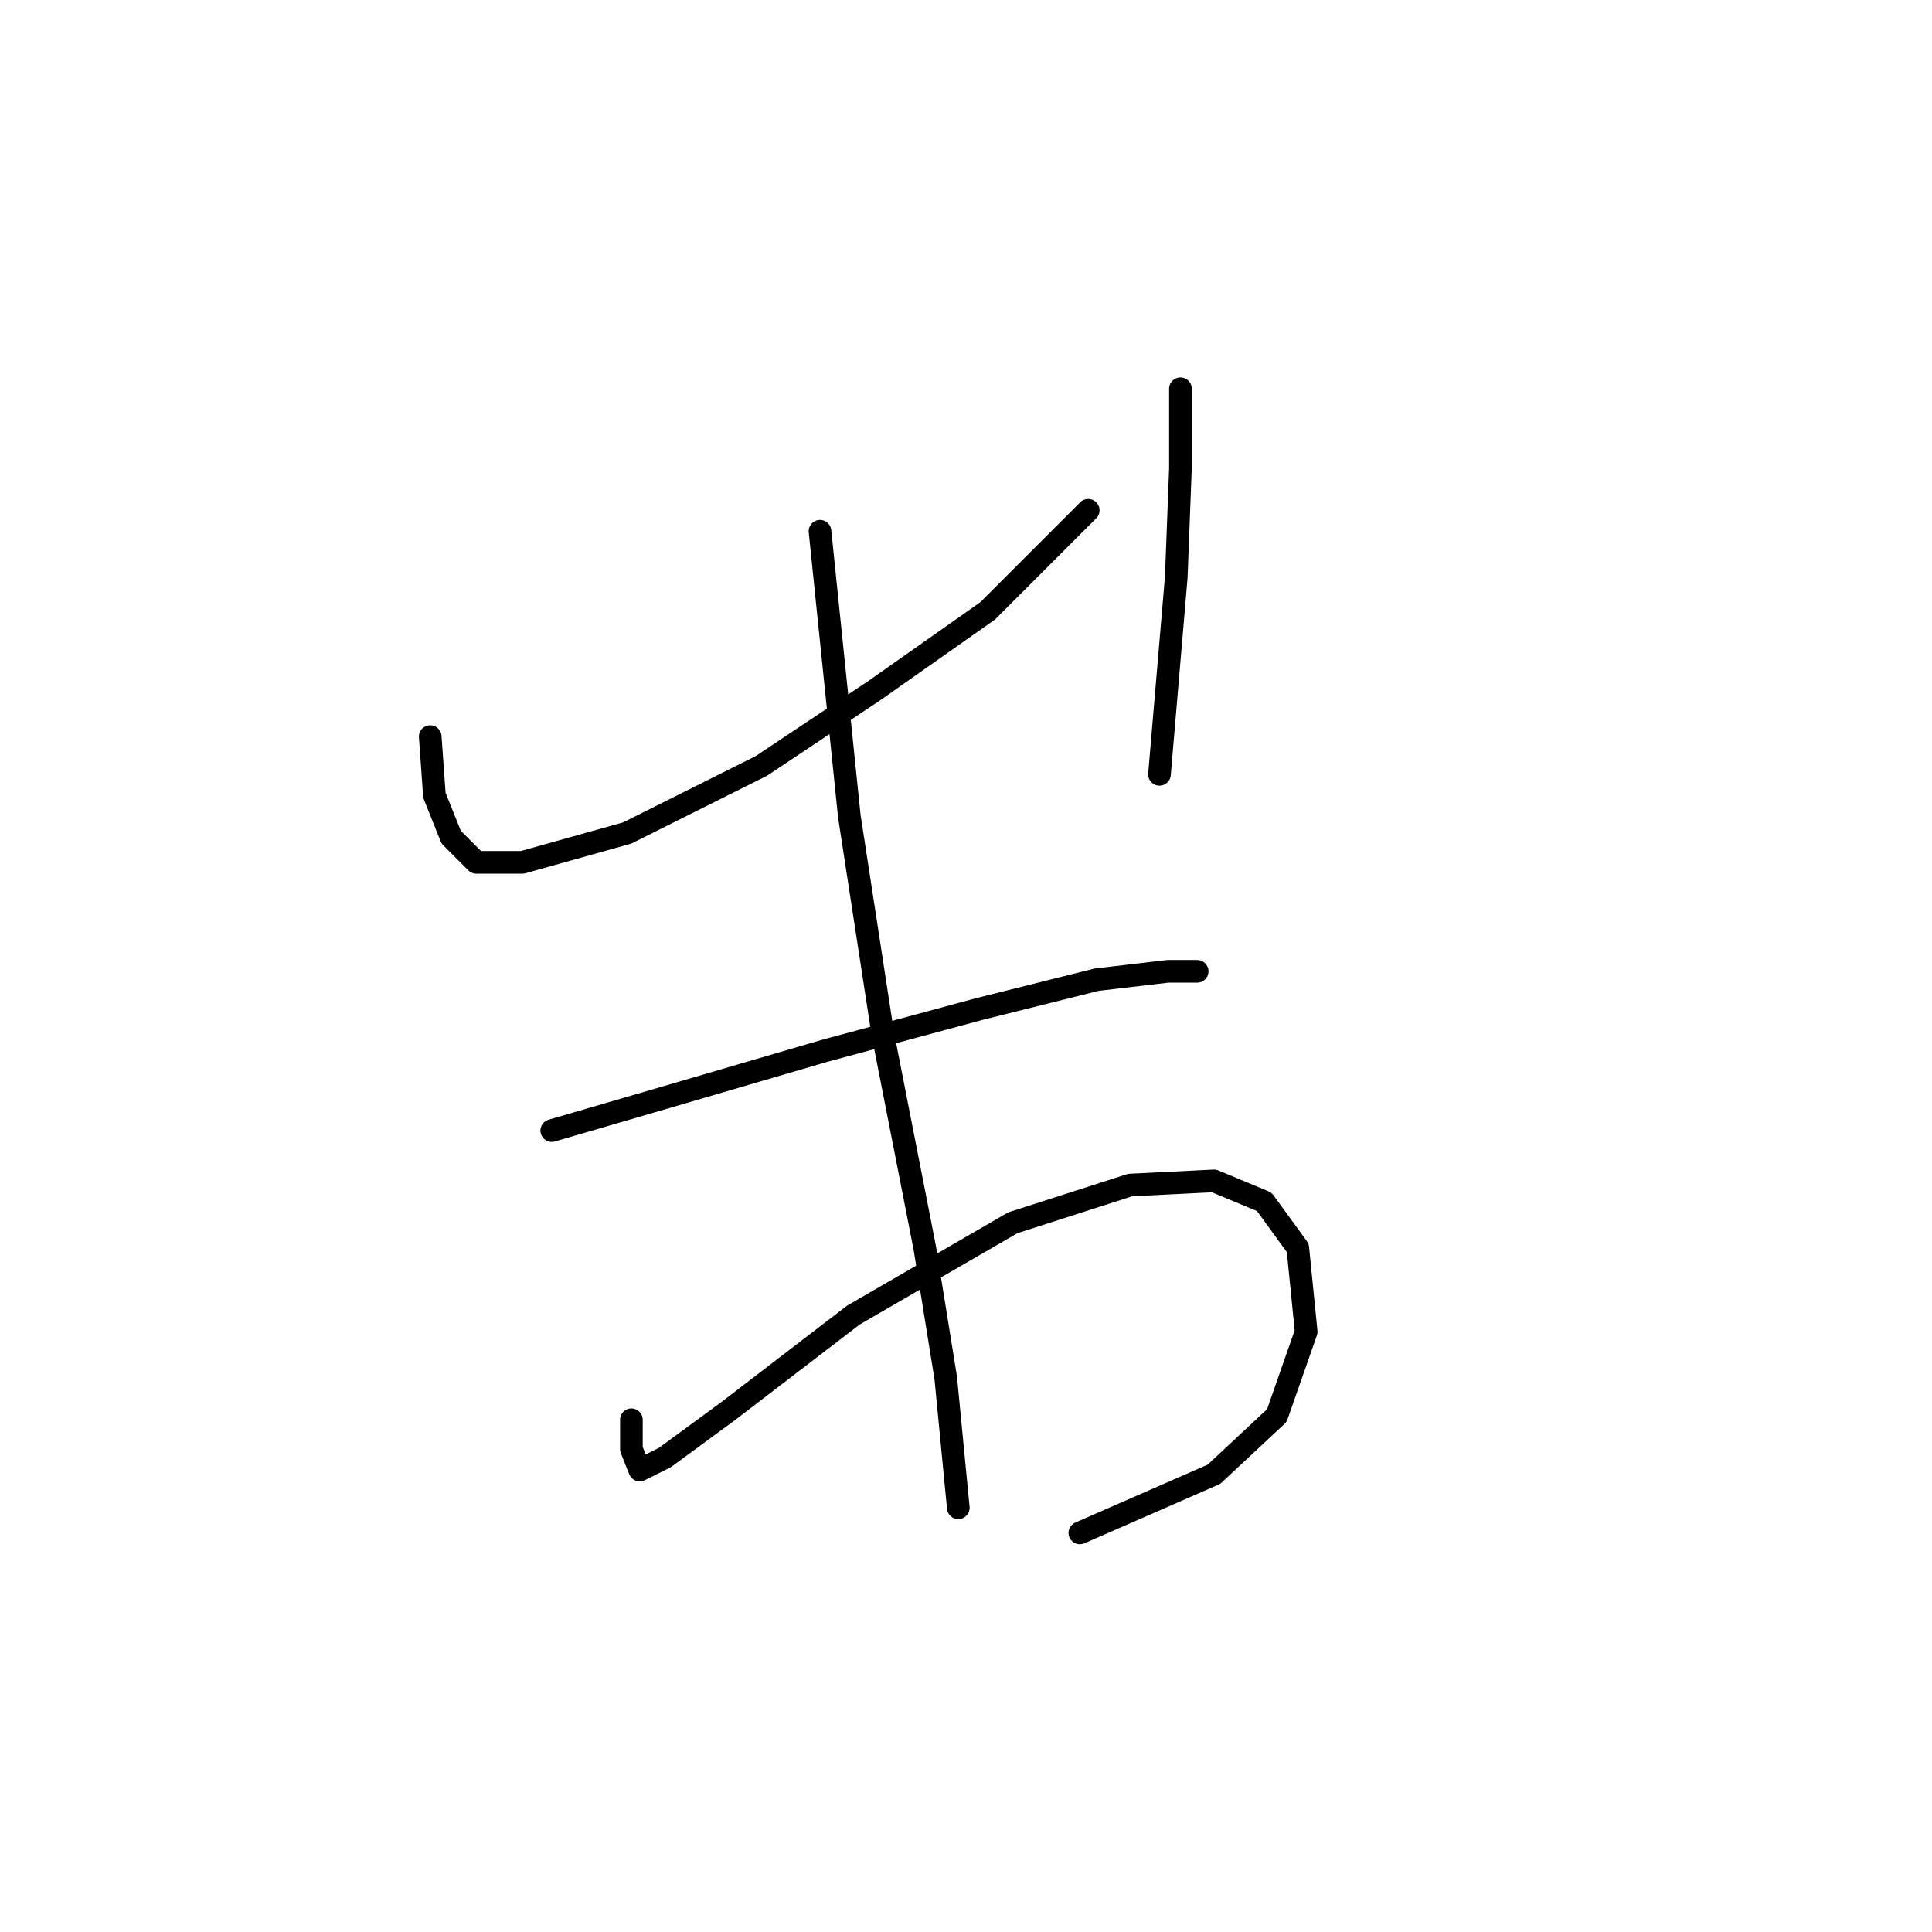 <?xml version="1.0" standalone="no"?>
    <svg width="256" height="256" xmlns="http://www.w3.org/2000/svg" version="1.1">
    <polyline stroke="black" stroke-width="3" stroke-linecap="round" fill="transparent" stroke-linejoin="round" points="57.006 97.604 57.561 105.379 59.783 110.932 63.115 114.264 69.224 114.264 83.108 110.377 100.879 101.491 115.873 91.495 130.868 80.943 144.196 67.615 144.196 67.615 " />
        <polyline stroke="black" stroke-width="3" stroke-linecap="round" fill="transparent" stroke-linejoin="round" points="156.414 51.51 156.414 62.061 155.859 76.501 153.637 102.602 153.637 102.602 " />
        <polyline stroke="black" stroke-width="3" stroke-linecap="round" fill="transparent" stroke-linejoin="round" points="73.111 149.807 86.44 145.92 109.209 139.255 129.757 133.702 145.307 129.814 154.748 128.704 158.635 128.704 158.635 128.704 " />
        <polyline stroke="black" stroke-width="3" stroke-linecap="round" fill="transparent" stroke-linejoin="round" points="83.663 188.126 83.663 192.014 84.774 194.791 88.106 193.125 96.436 187.016 113.097 174.243 134.2 162.025 149.75 157.027 160.857 156.471 167.521 159.248 171.964 165.357 173.075 176.464 169.187 187.571 160.857 195.346 143.086 203.121 143.086 203.121 " />
        <polyline stroke="black" stroke-width="3" stroke-linecap="round" fill="transparent" stroke-linejoin="round" points="108.654 70.392 112.541 108.156 116.984 137.034 122.538 165.357 125.314 182.573 126.98 199.789 126.98 199.789 " />
        </svg>